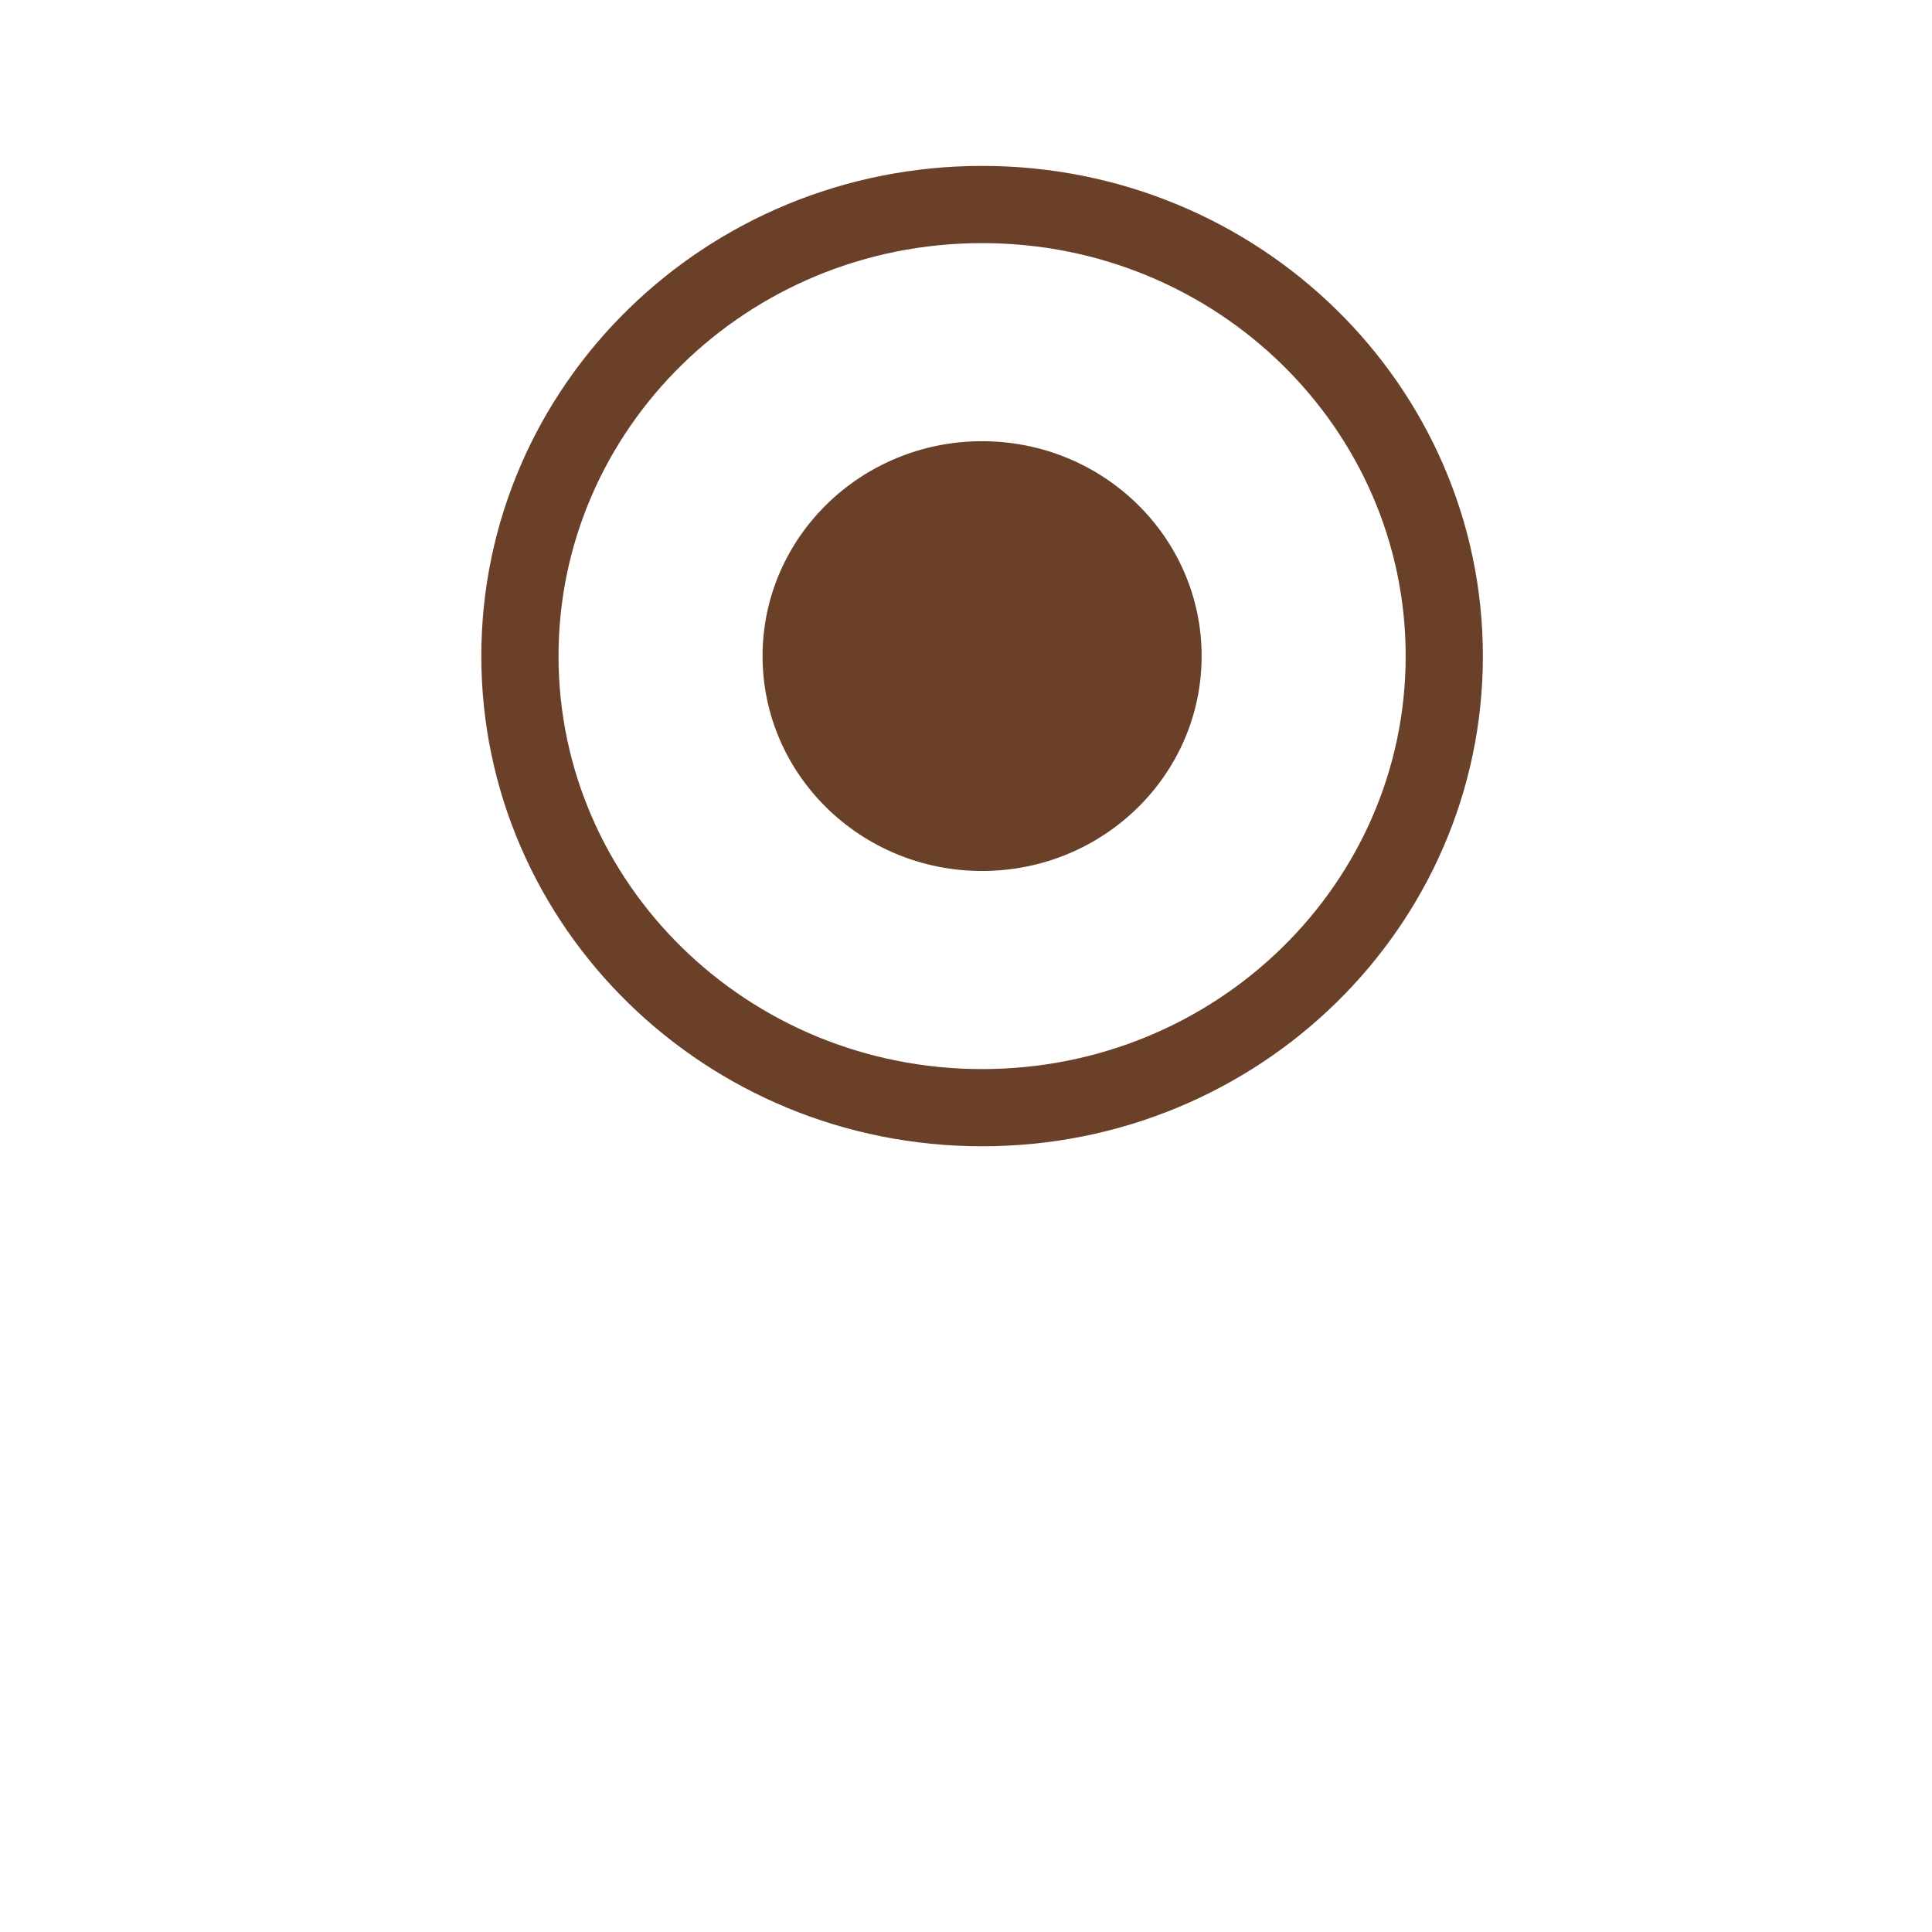 <svg width="27" height="27" viewBox="0 0 27 27" fill="none" xmlns="http://www.w3.org/2000/svg">
<g id="Group 1187">
<g id="Ellipse 179" filter="url(#filter0_d_7_529)">
<ellipse cx="13.725" cy="9.169" rx="8.504" ry="8.324" fill="white"/>
</g>
<path id="Ellipse 180" d="M20.184 9.169C20.184 12.644 17.303 15.48 13.725 15.48C10.147 15.48 7.266 12.644 7.266 9.169C7.266 5.694 10.147 2.858 13.725 2.858C17.303 2.858 20.184 5.694 20.184 9.169Z" fill="white" stroke="#6A4029" stroke-width="1.079"/>
<ellipse id="Ellipse 181" cx="13.725" cy="9.169" rx="3.068" ry="3.003" fill="#6A4029"/>
</g>
<defs>
<filter id="filter0_d_7_529" x="0.904" y="0.845" width="25.642" height="25.282" filterUnits="userSpaceOnUse" color-interpolation-filters="sRGB">
<feFlood flood-opacity="0" result="BackgroundImageFix"/>
<feColorMatrix in="SourceAlpha" type="matrix" values="0 0 0 0 0 0 0 0 0 0 0 0 0 0 0 0 0 0 127 0" result="hardAlpha"/>
<feOffset dy="4.317"/>
<feGaussianBlur stdDeviation="2.159"/>
<feColorMatrix type="matrix" values="0 0 0 0 0.529 0 0 0 0 0.529 0 0 0 0 0.529 0 0 0 0.14 0"/>
<feBlend mode="normal" in2="BackgroundImageFix" result="effect1_dropShadow_7_529"/>
<feBlend mode="normal" in="SourceGraphic" in2="effect1_dropShadow_7_529" result="shape"/>
</filter>
</defs>
</svg>
